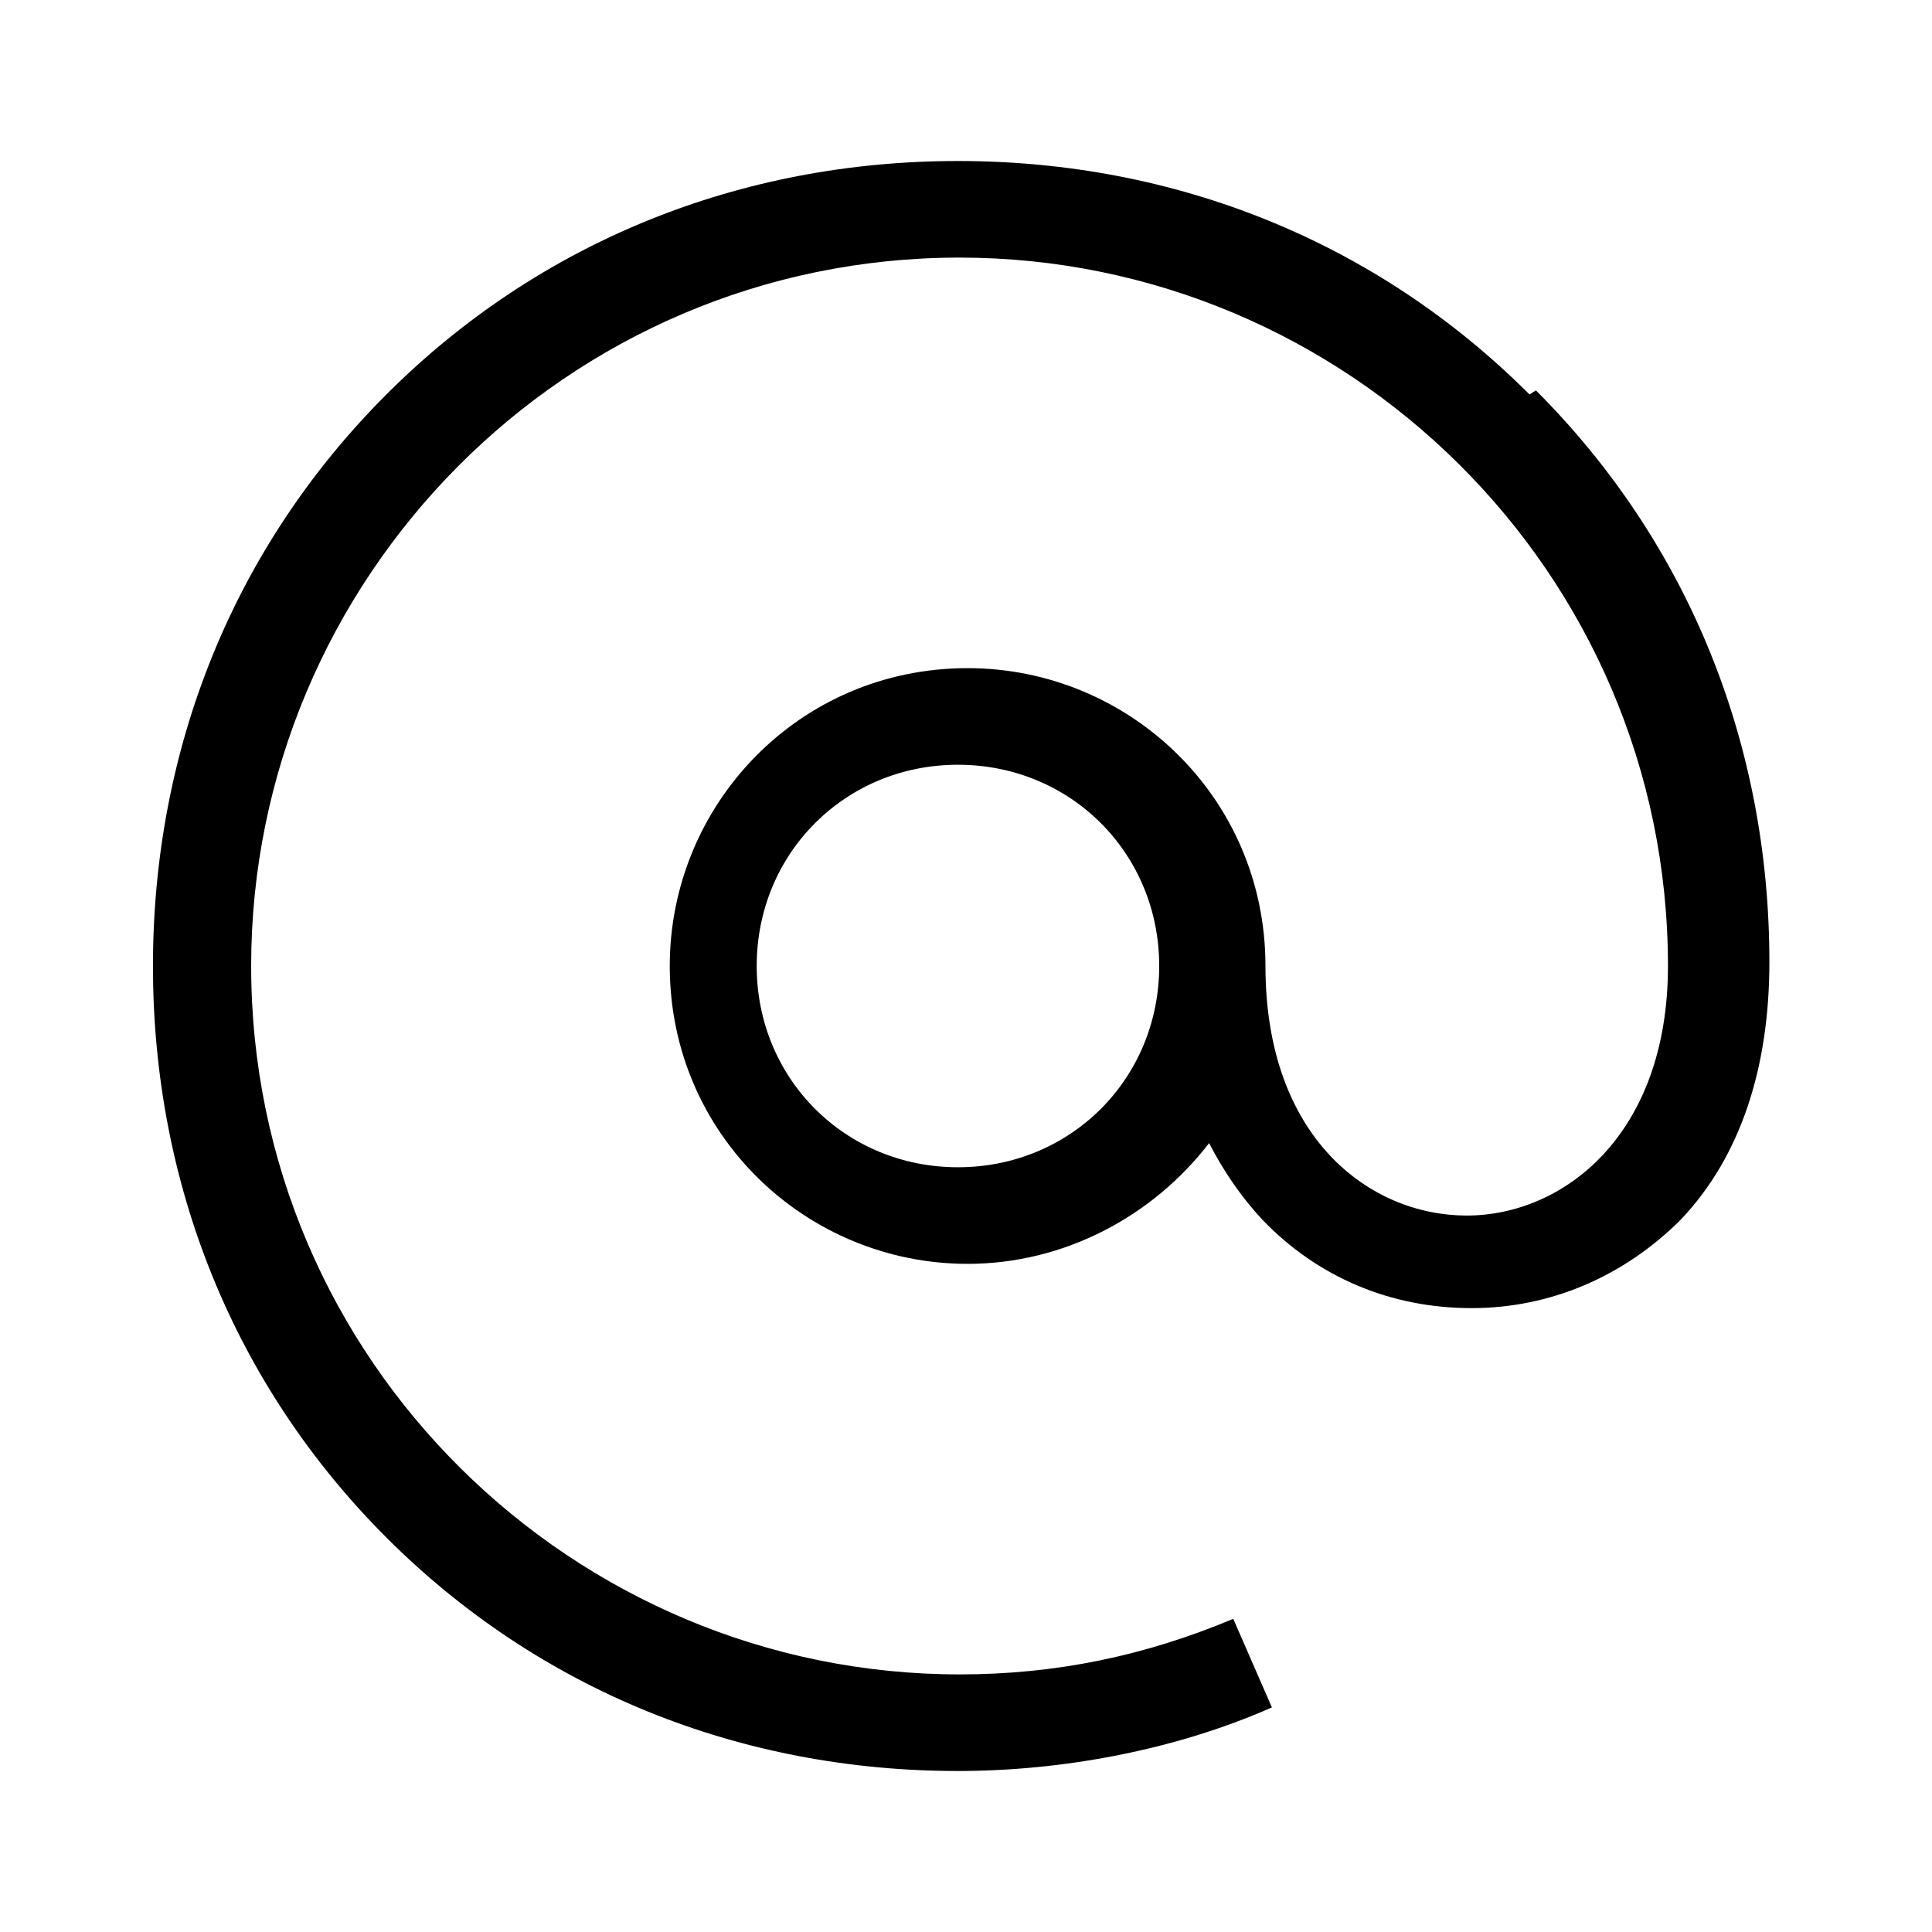 <svg width="24px" version="1.1" viewBox="0 0 24 24" xmlns="http://www.w3.org/2000/svg">
                <path d="m19 4.9c-1.9-1.9-4.4-2.9-7.1-2.9-2.7 0-5.2 1-7.1 2.9-1.9 1.9-2.9 4.4-2.9 7.1 0 2.7 1 5.2 2.9 7.1 1.9 1.9 4.4 2.9 7.1 2.9 1.3 0 2.7-0.26 3.9-0.79l-0.48-1.1c-1.1 0.46-2.2 0.69-3.4 0.69-4.8 0-8.8-3.9-8.8-8.8 0-4.8 3.9-8.8 8.8-8.8 4.8 0 8.8 3.9 8.8 8.8 0 2.1-1.3 3.1-2.5 3.1-1.2 0-2.5-0.96-2.5-3.1 0-2.1-1.7-3.7-3.7-3.7-2.1 0-3.7 1.7-3.7 3.7 0 2.1 1.7 3.7 3.7 3.7 1.2 0 2.3-0.59 3-1.5 0.18 0.35 0.4 0.67 0.66 0.95 0.69 0.72 1.6 1.1 2.6 1.1 0.99 0 1.9-0.4 2.6-1.1 0.75-0.79 1.1-1.9 1.1-3.2 0-2.7-1-5.2-2.9-7.1zm-7.1 9.6c-1.4 0-2.5-1.1-2.5-2.5s1.1-2.5 2.5-2.5 2.5 1.1 2.5 2.5-1.1 2.5-2.5 2.5z"/>
              </svg>
